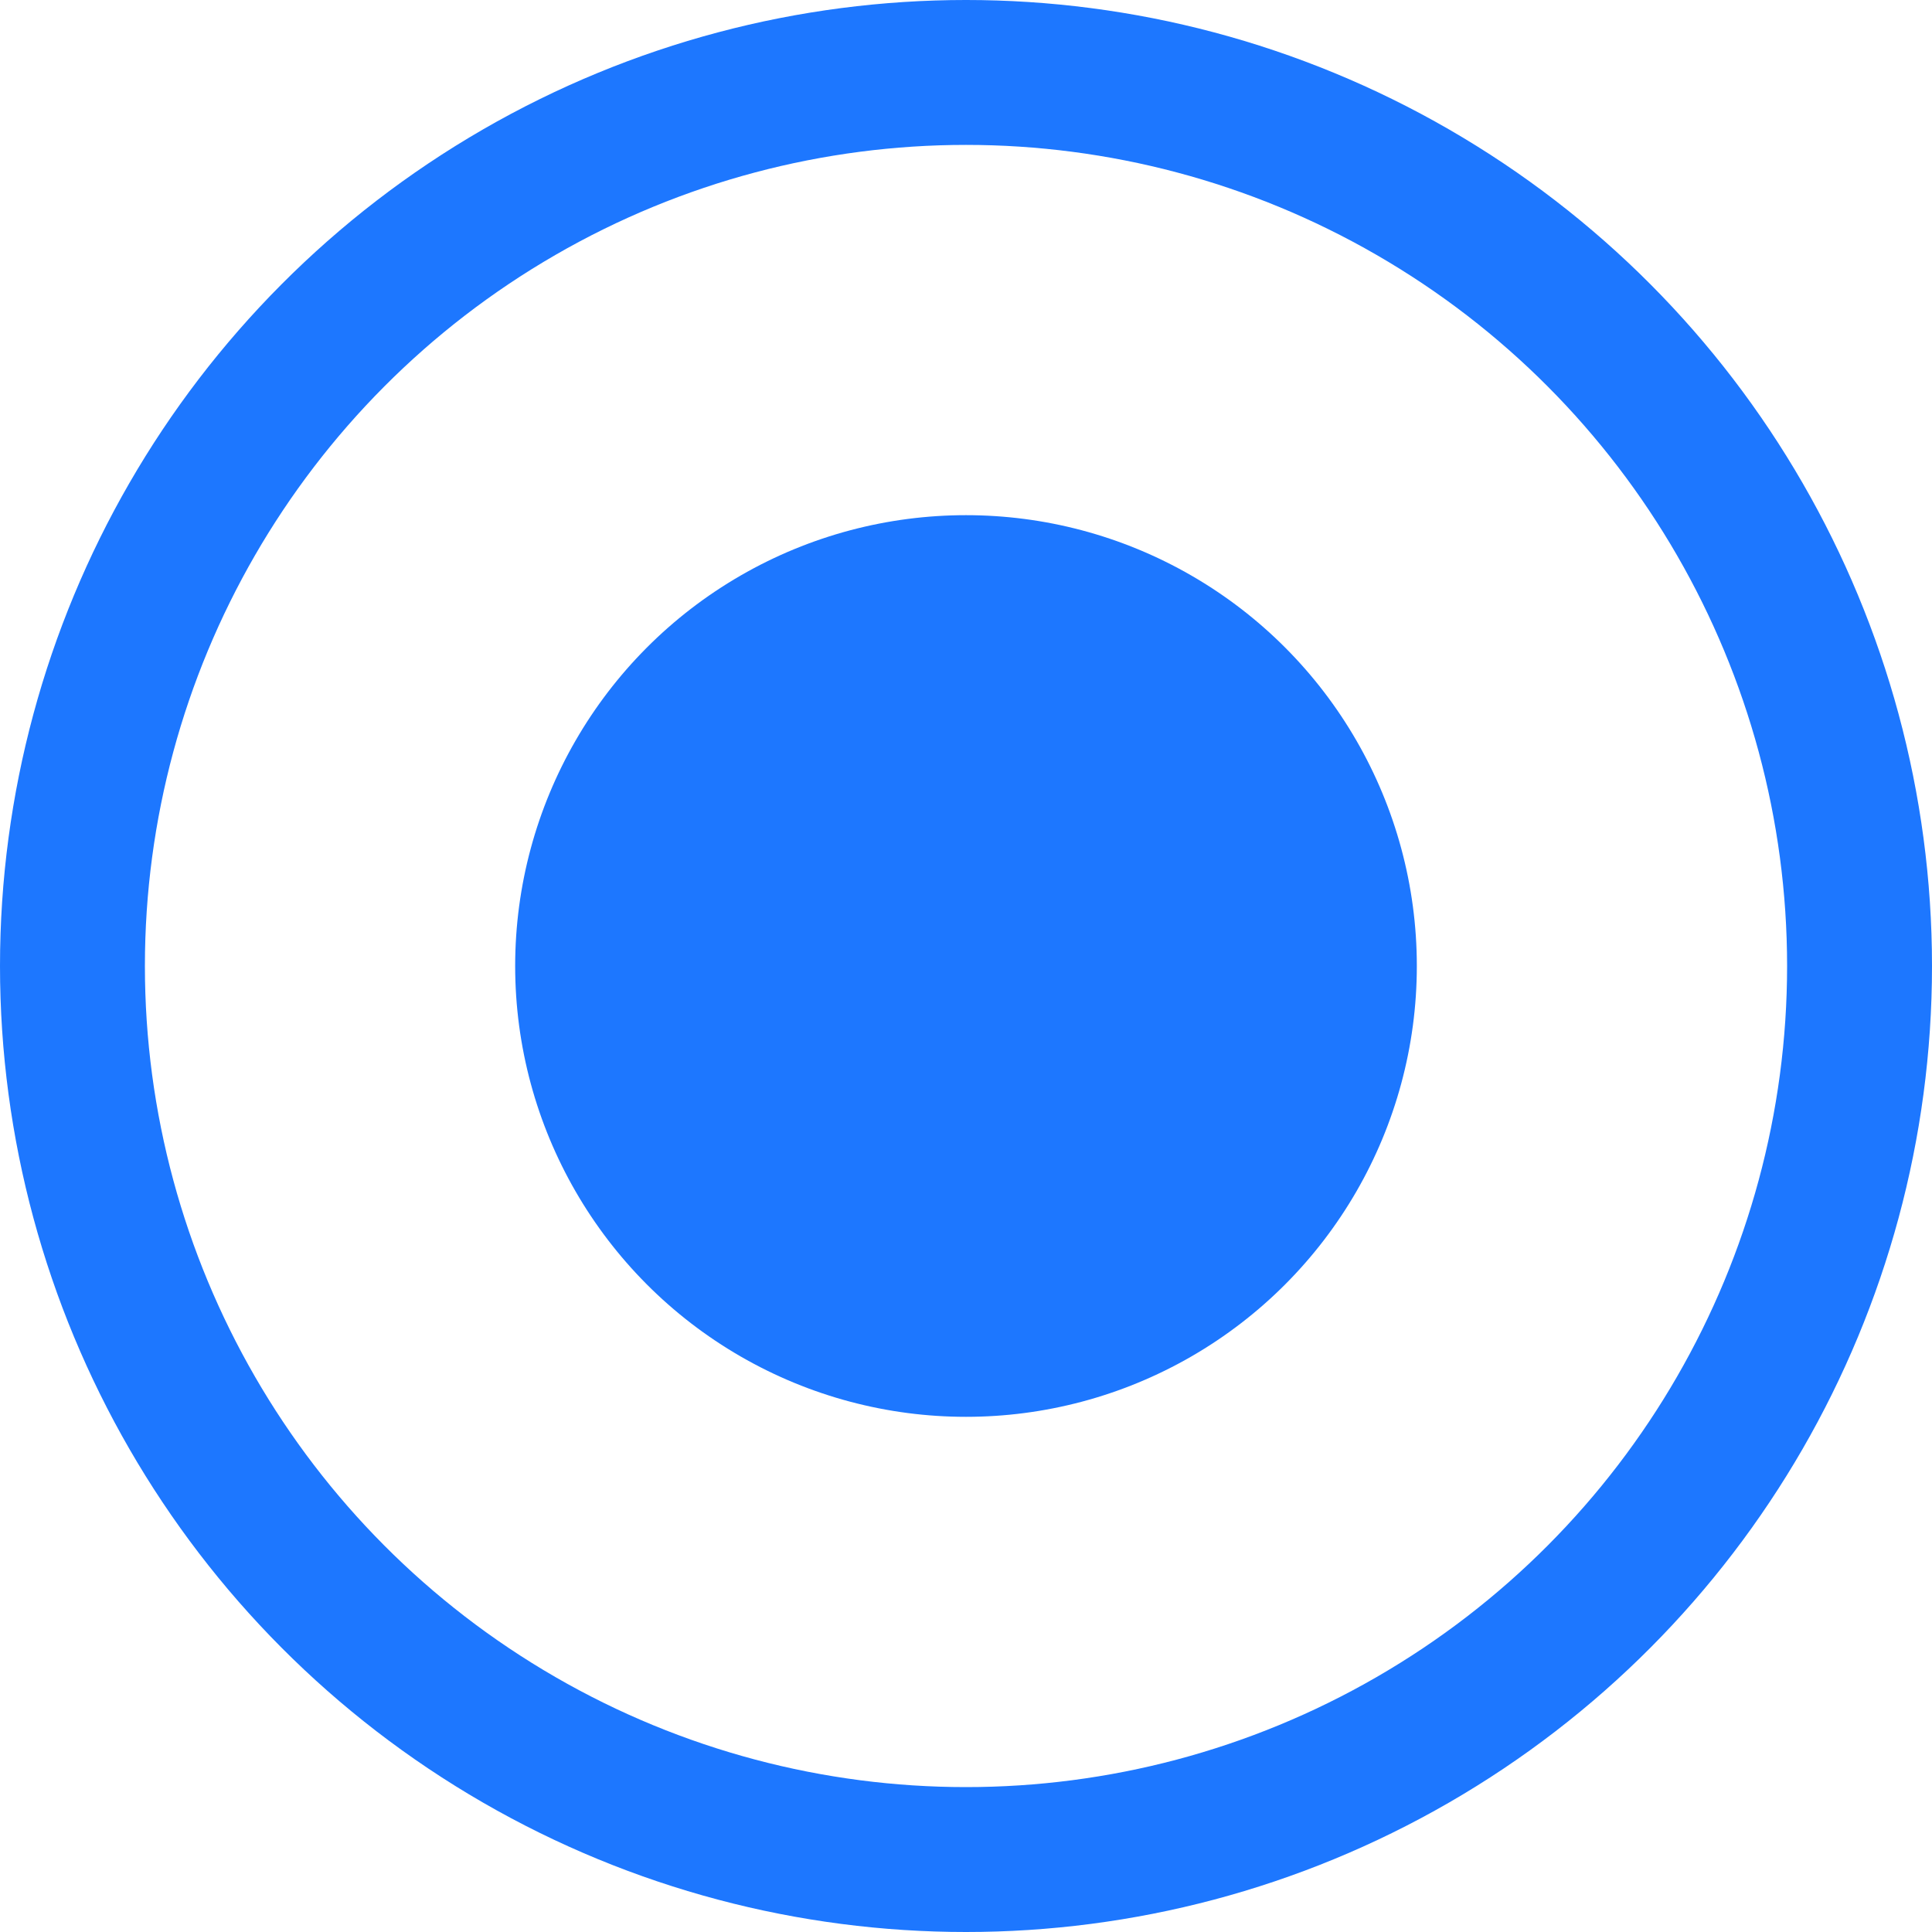 <svg width="18" height="18" viewBox="0 0 20 20" fill="none" xmlns="http://www.w3.org/2000/svg">
<circle cx="10" cy="10" r="9.25" stroke="#1D77FF" stroke-width="1.5"/>
<circle cx="10" cy="10" r="4.667" fill="#1D77FF"/>
</svg>
